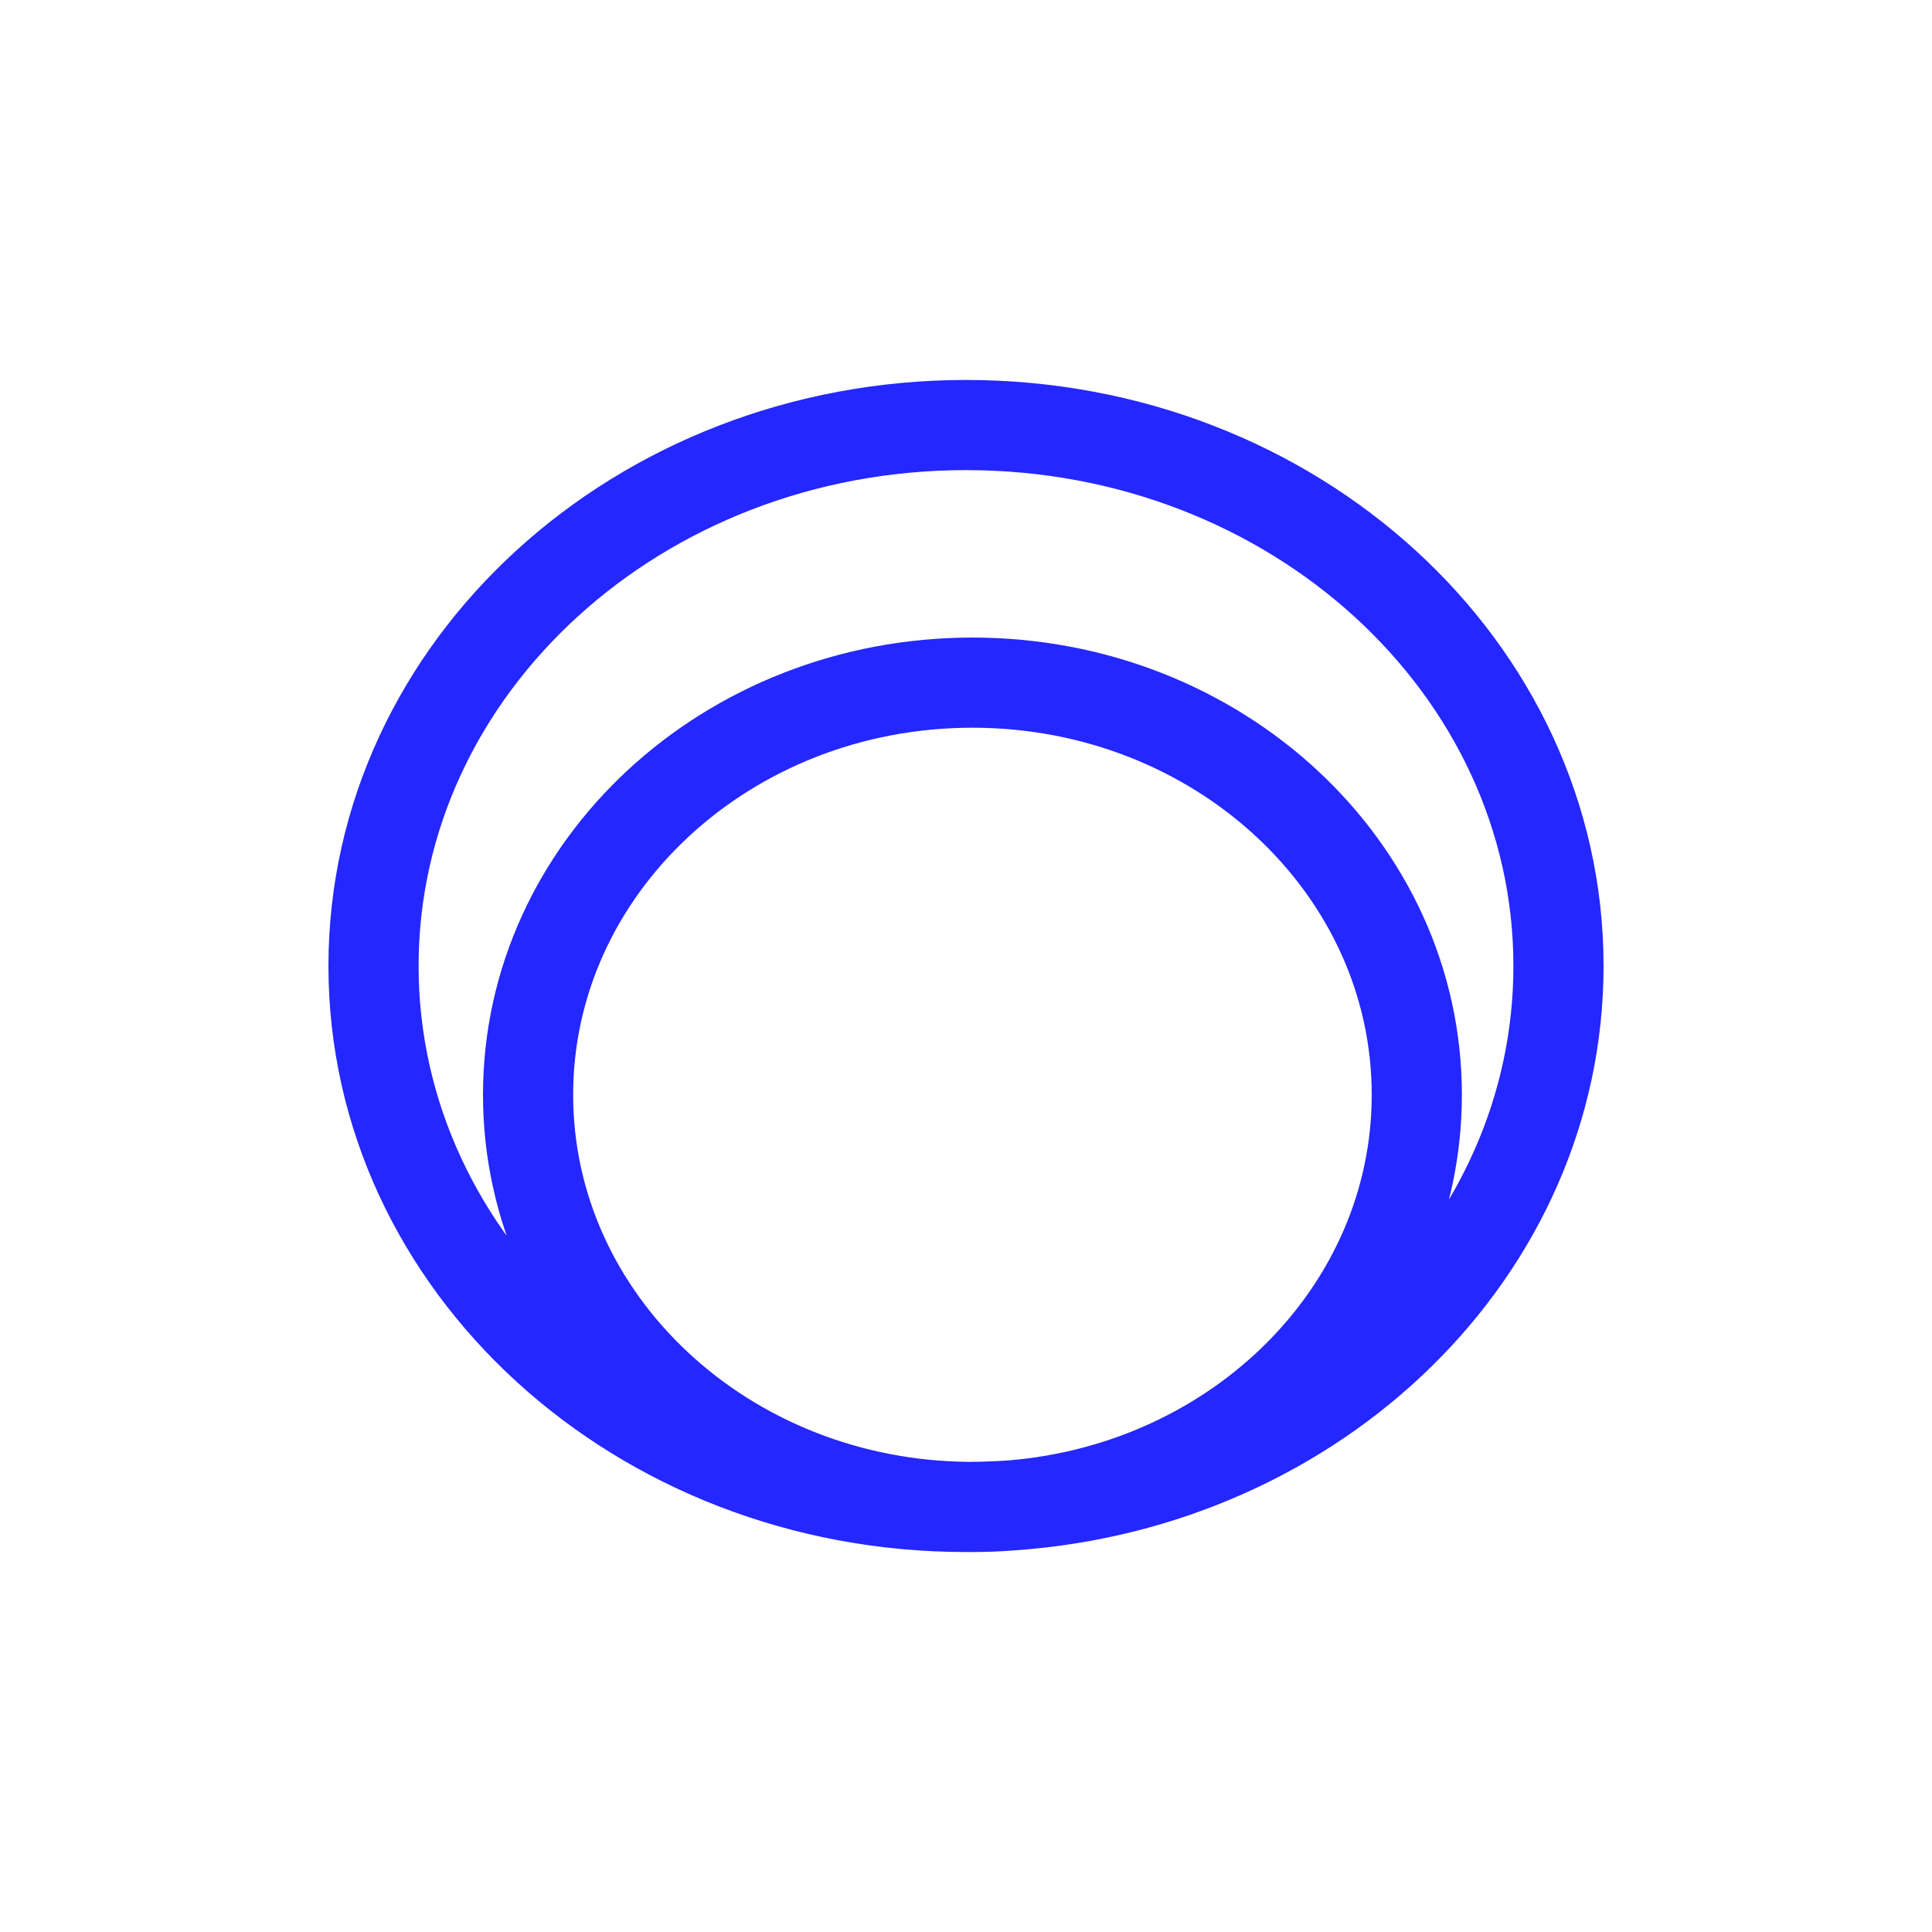 <?xml version="1.0" encoding="UTF-8"?>
<svg width="150px" height="150px" viewBox="0 0 150 150" version="1.1" xmlns="http://www.w3.org/2000/svg" xmlns:xlink="http://www.w3.org/1999/xlink">
    <!-- Generator: Sketch 46.2 (44496) - http://www.bohemiancoding.com/sketch -->
    <title>Artboard</title>
    <desc>Created with Sketch.</desc>
    <defs></defs>
    <g id="Page-1" stroke="none" stroke-width="1" fill="none" fill-rule="evenodd">
        <g id="Artboard" stroke="#2427FF" stroke-width="7">
            <path d="M75.269,116.999 C75.179,117 75.09,117 75,117 C49.595,117 29,98.196 29,75 C29,51.804 49.595,33 75,33 C100.405,33 121,51.804 121,75 C121,97.109 102.291,115.227 78.54,116.878 C77.538,116.959 76.524,117 75.5,117 C75.423,117 75.346,117 75.269,116.999 Z M75.269,116.999 C76.369,116.994 77.459,116.953 78.54,116.878 C96.17,115.45 110,101.723 110,85 C110,67.327 94.554,53 75.5,53 C56.446,53 41,67.327 41,85 C41,102.602 56.321,116.884 75.269,116.999 Z" id="Combined-Shape"></path>
        </g>
    </g>
</svg>